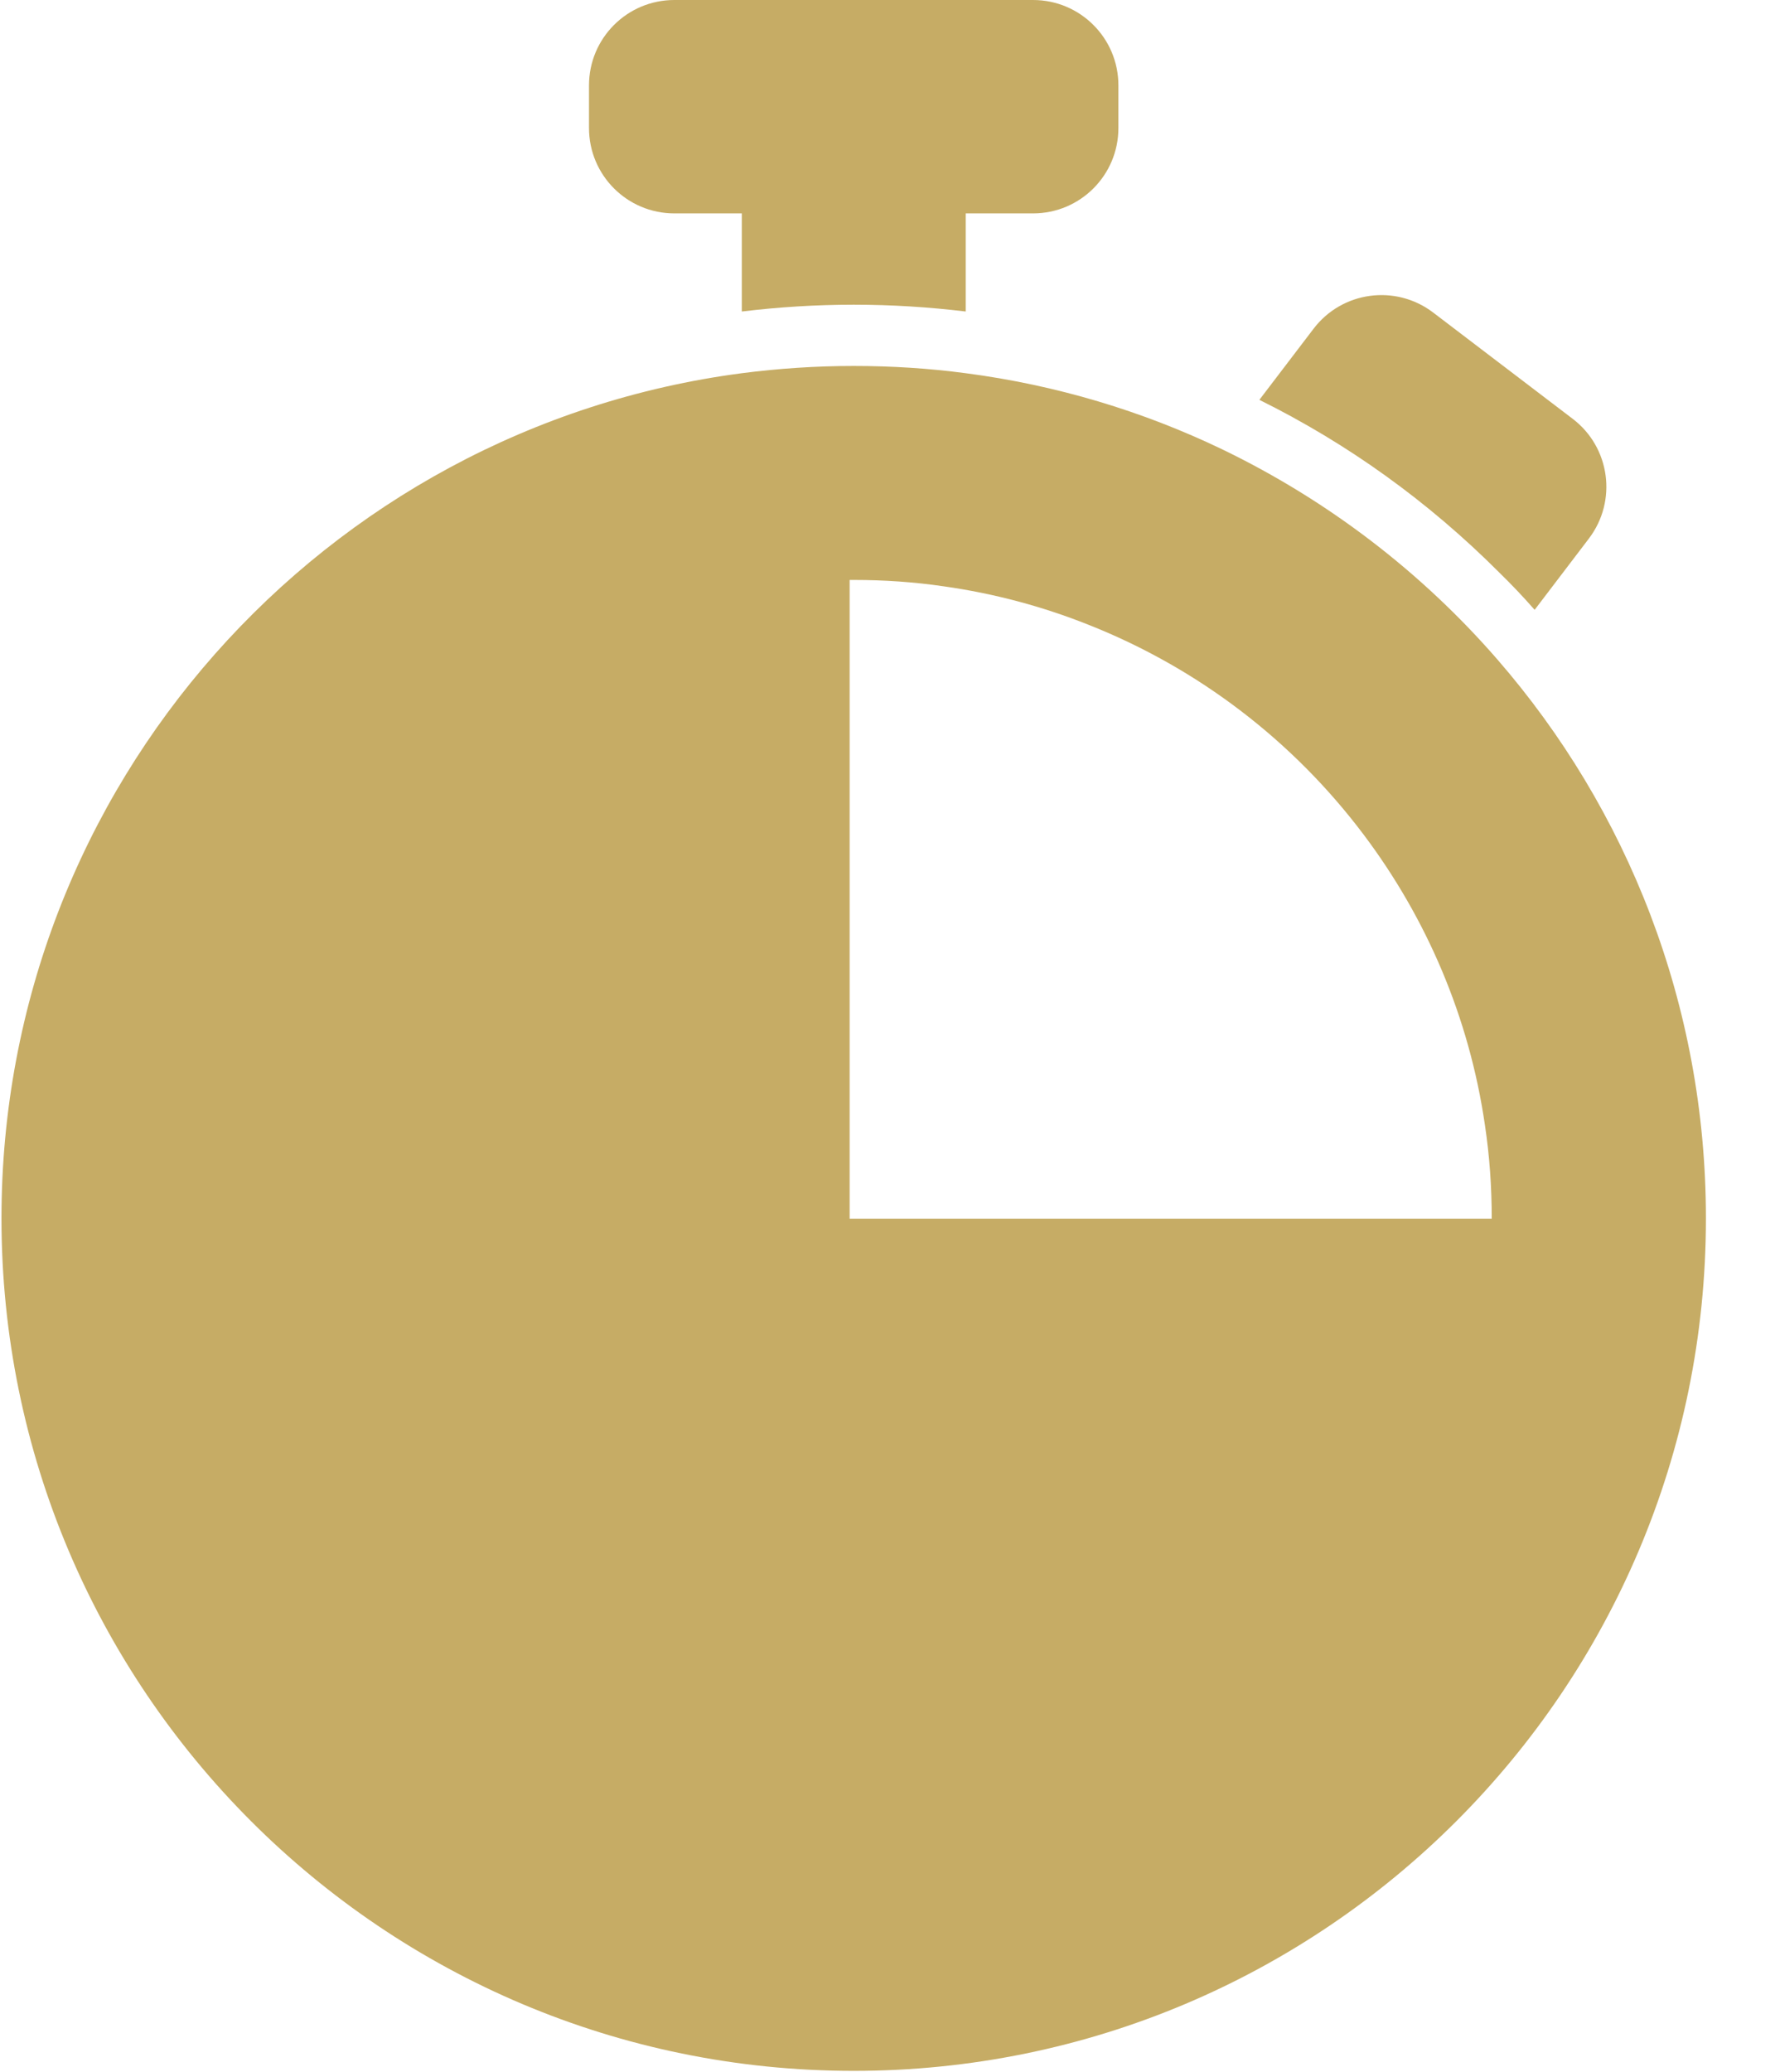 <?xml version="1.0" encoding="UTF-8"?>
<svg width="12px" height="14px" viewBox="0 0 12 14" version="1.1" xmlns="http://www.w3.org/2000/svg" xmlns:xlink="http://www.w3.org/1999/xlink">
    <!-- Generator: Sketch 49.2 (51160) - http://www.bohemiancoding.com/sketch -->
    <title>ic_time</title>
    <desc>Created with Sketch.</desc>
    <defs></defs>
    <g id="Symbols" stroke="none" stroke-width="1" fill="none" fill-rule="evenodd">
        <g id="detail-list" transform="translate(-150, -73)" fill="#C6AC65" fill-rule="nonzero">
            <g id="Group-2">
                <g id="Group-12" transform="translate(150, 73)">
                    <g id="ic_time">
                        <path d="M10.375,4.121 L10.742,3.639 C10.935,3.385 10.886,3.023 10.632,2.83 L9.689,2.112 C9.435,1.919 9.073,1.968 8.88,2.222 L8.514,2.702 C9.114,2.999 9.657,3.39 10.134,3.867 C10.22,3.951 10.299,4.034 10.375,4.121 Z" id="Shape"></path>
                        <path d="M5.772,2.059 C6.027,2.059 6.279,2.075 6.529,2.105 L6.529,1.442 L6.984,1.442 C7.303,1.442 7.561,1.184 7.561,0.865 L7.561,0.577 C7.561,0.258 7.303,0 6.984,0 L4.559,0 C4.24,0 3.982,0.258 3.982,0.577 L3.982,0.865 C3.982,1.184 4.24,1.442 4.559,1.442 L5.015,1.442 L5.015,2.105 C5.264,2.075 5.516,2.059 5.772,2.059 Z" id="Shape"></path>
                        <path d="M5.772,13.994 C8.954,13.994 11.533,11.415 11.533,8.233 C11.533,6.787 11.001,5.466 10.122,4.455 C9.608,3.864 8.975,3.38 8.262,3.036 C7.725,2.778 7.141,2.602 6.529,2.522 C6.281,2.489 6.028,2.473 5.772,2.473 C5.515,2.473 5.263,2.49 5.015,2.522 C2.19,2.892 0.01,5.309 0.01,8.233 C0.01,11.415 2.589,13.994 5.772,13.994 Z M7.359,4.222 C8.103,4.516 8.745,5.01 9.219,5.64 C9.643,6.203 9.933,6.873 10.039,7.603 C10.07,7.809 10.085,8.021 10.085,8.236 L7.242,8.236 L5.772,8.236 L5.744,8.236 L5.744,8.214 L5.744,6.34 L5.744,3.919 C5.753,3.919 5.763,3.919 5.772,3.919 C5.978,3.919 6.181,3.933 6.379,3.962 C6.72,4.01 7.048,4.098 7.359,4.222 Z" id="Shape"></path>
                    </g>
                </g>
            </g>
        </g>
    </g>
</svg>